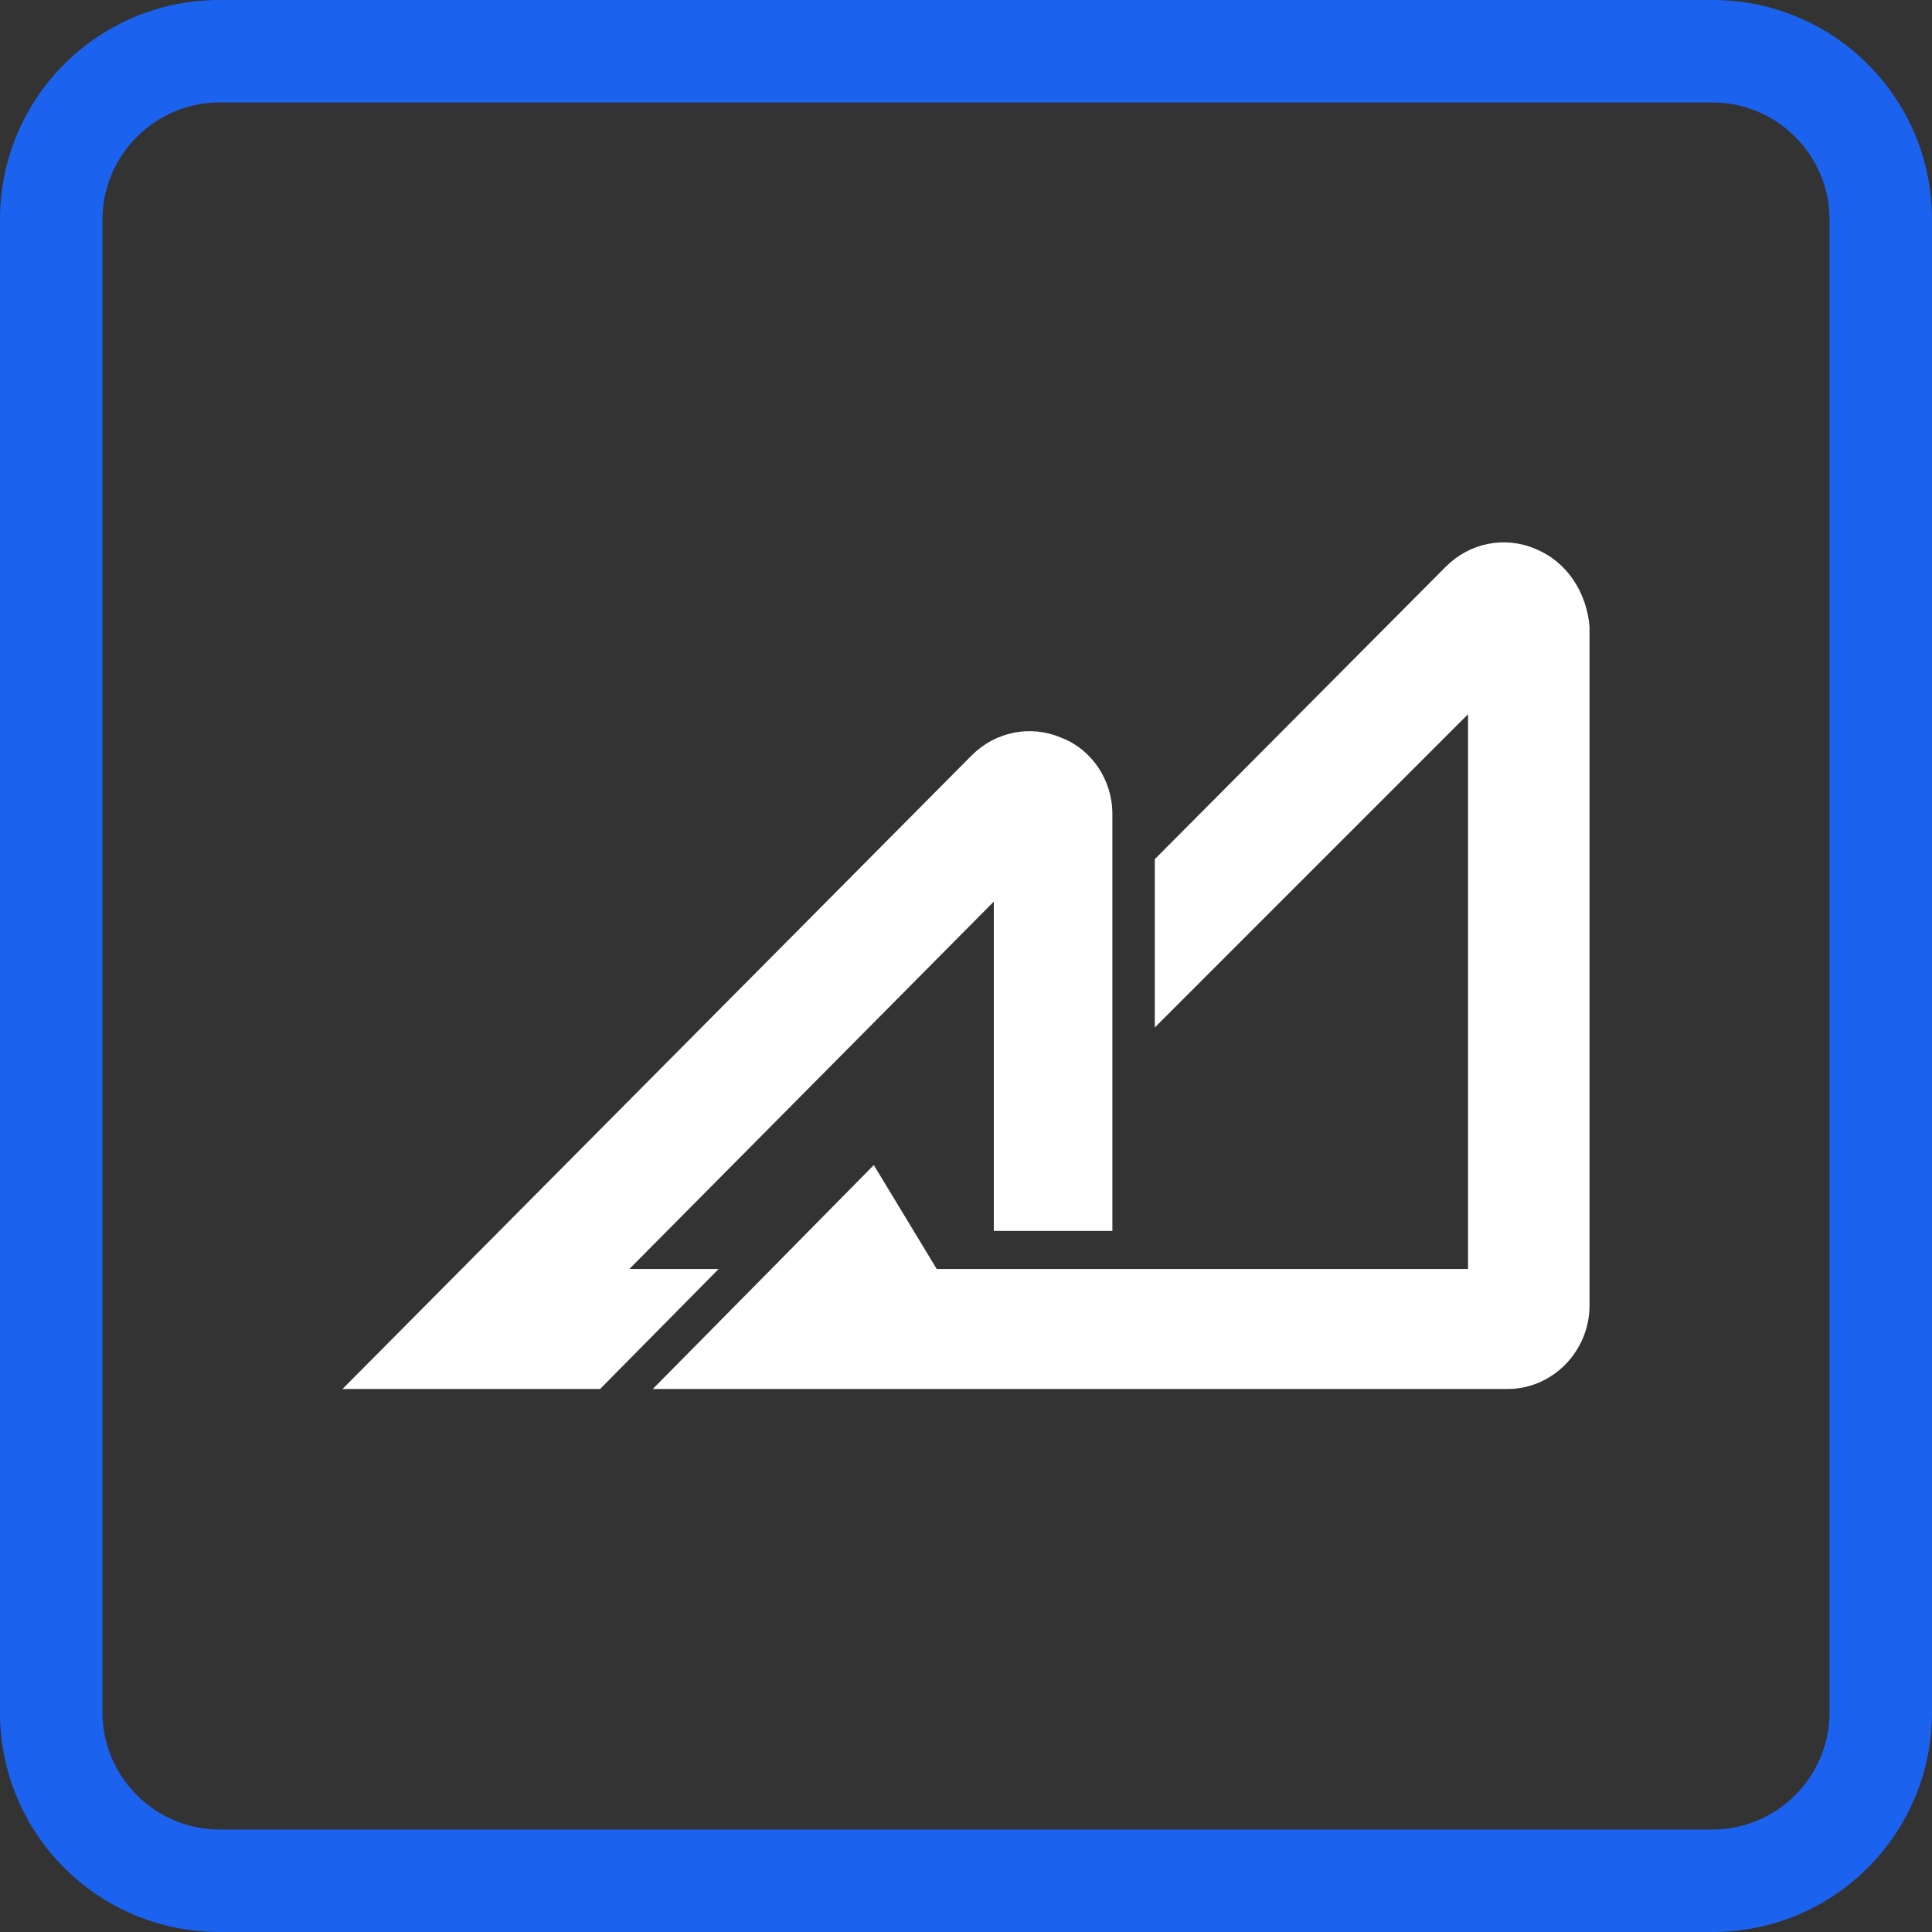 <svg xmlns="http://www.w3.org/2000/svg" xml:space="preserve" id="Layer_1" x="0" y="0" version="1.1" viewBox="0 0 132 132"><rect x="0" y="0" width="132" height="132" fill="#333333" stroke="none"/><style>.st1{fill:#fff}</style><path d="M117 7c4.4 0 8 3.6 8 8v102c0 4.4-3.6 8-8 8H15c-4.4 0-8-3.6-8-8V15c0-4.4 3.6-8 8-8zm0-7H15C6.7 0 0 6.7 0 15v102c0 8.3 6.7 15 15 15h102c8.3 0 15-6.7 15-15V15c0-8.3-6.7-15-15-15" style="fill:#1b63ef"/><path d="M104.9 37.5c-2.1-.9-4.5-.4-6.1 1.2l-19.9 20v11.5l21.4-21.4v37.9H64l-4.3-7.1-7 7.1-8.1 8.2H103c3.1 0 5.6-2.6 5.6-5.7V42.8c-.2-2.3-1.5-4.4-3.7-5.3" class="st1"/><path d="m43 86.7 24.9-25.1v22.5H76V55.6c0-2.3-1.4-4.4-3.5-5.2-2.1-.9-4.5-.4-6.1 1.2l-43 43.3H41l8.1-8.2z" class="st1"/></svg>